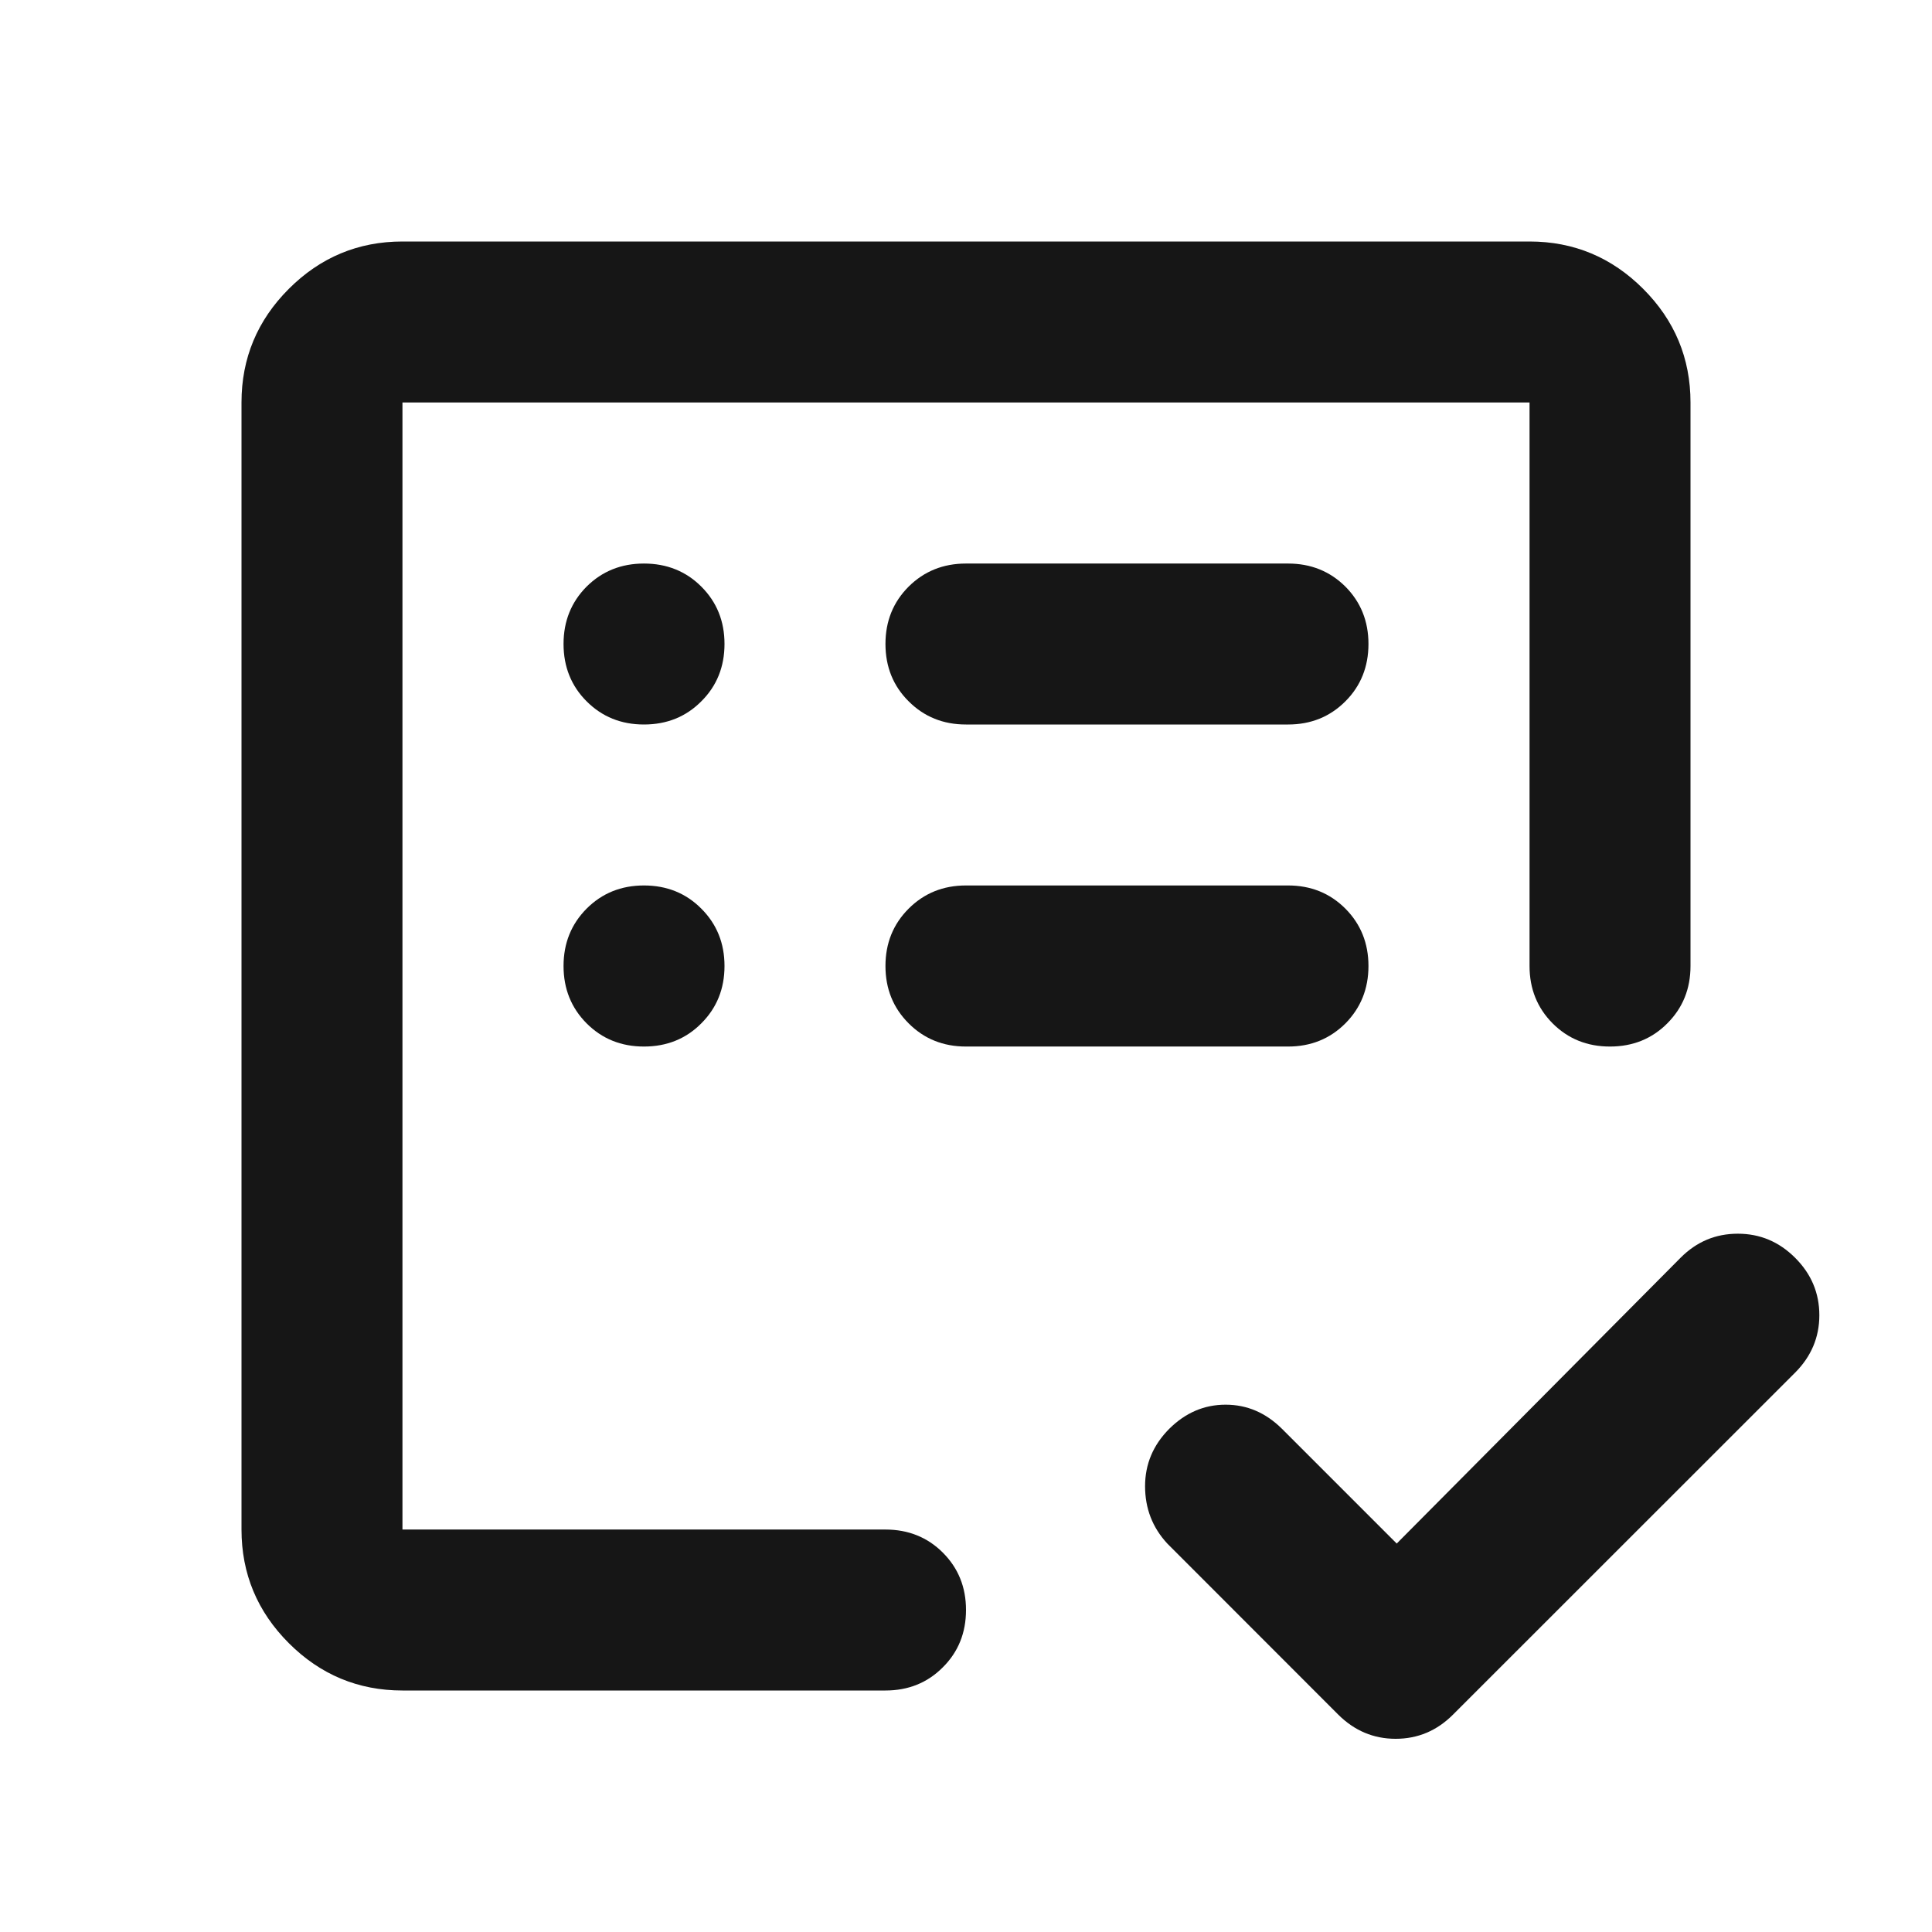 <svg width="16" height="16" viewBox="0 0 16 16" fill="none" xmlns="http://www.w3.org/2000/svg">
<mask id="mask0_1_321" style="mask-type:alpha" maskUnits="userSpaceOnUse" x="0" y="0" width="16" height="16">
<rect width="16" height="16" fill="#D9D9D9"/>
</mask>
<g mask="url(#mask0_1_321)">
<path d="M3.333 14C2.967 14 2.653 13.869 2.392 13.608C2.131 13.347 2 13.033 2 12.667V3.333C2 2.967 2.131 2.653 2.392 2.392C2.653 2.131 2.967 2 3.333 2H12.667C13.033 2 13.347 2.131 13.608 2.392C13.869 2.653 14 2.967 14 3.333V8C14 8.189 13.936 8.347 13.808 8.475C13.681 8.603 13.522 8.667 13.333 8.667C13.144 8.667 12.986 8.603 12.858 8.475C12.731 8.347 12.667 8.189 12.667 8V3.333H3.333V12.667H7.333C7.522 12.667 7.681 12.731 7.808 12.858C7.936 12.986 8 13.144 8 13.333C8 13.522 7.936 13.681 7.808 13.808C7.681 13.936 7.522 14 7.333 14H3.333ZM11.567 12.783L13.917 10.417C14.05 10.283 14.208 10.217 14.392 10.217C14.575 10.217 14.733 10.283 14.867 10.417C15 10.55 15.067 10.708 15.067 10.892C15.067 11.075 15 11.233 14.867 11.367L12.033 14.2C11.9 14.333 11.742 14.4 11.558 14.4C11.375 14.4 11.217 14.333 11.083 14.2L9.667 12.783C9.544 12.65 9.483 12.492 9.483 12.308C9.483 12.125 9.55 11.967 9.683 11.833C9.817 11.7 9.972 11.633 10.15 11.633C10.328 11.633 10.483 11.7 10.617 11.833L11.567 12.783ZM5.333 8.667C5.522 8.667 5.681 8.603 5.808 8.475C5.936 8.347 6 8.189 6 8C6 7.811 5.936 7.653 5.808 7.525C5.681 7.397 5.522 7.333 5.333 7.333C5.144 7.333 4.986 7.397 4.858 7.525C4.731 7.653 4.667 7.811 4.667 8C4.667 8.189 4.731 8.347 4.858 8.475C4.986 8.603 5.144 8.667 5.333 8.667ZM5.333 6C5.522 6 5.681 5.936 5.808 5.808C5.936 5.681 6 5.522 6 5.333C6 5.144 5.936 4.986 5.808 4.858C5.681 4.731 5.522 4.667 5.333 4.667C5.144 4.667 4.986 4.731 4.858 4.858C4.731 4.986 4.667 5.144 4.667 5.333C4.667 5.522 4.731 5.681 4.858 5.808C4.986 5.936 5.144 6 5.333 6ZM10.667 8.667C10.856 8.667 11.014 8.603 11.142 8.475C11.269 8.347 11.333 8.189 11.333 8C11.333 7.811 11.269 7.653 11.142 7.525C11.014 7.397 10.856 7.333 10.667 7.333H8C7.811 7.333 7.653 7.397 7.525 7.525C7.397 7.653 7.333 7.811 7.333 8C7.333 8.189 7.397 8.347 7.525 8.475C7.653 8.603 7.811 8.667 8 8.667H10.667ZM10.667 6C10.856 6 11.014 5.936 11.142 5.808C11.269 5.681 11.333 5.522 11.333 5.333C11.333 5.144 11.269 4.986 11.142 4.858C11.014 4.731 10.856 4.667 10.667 4.667H8C7.811 4.667 7.653 4.731 7.525 4.858C7.397 4.986 7.333 5.144 7.333 5.333C7.333 5.522 7.397 5.681 7.525 5.808C7.653 5.936 7.811 6 8 6H10.667Z" fill="#161616"/>
</g>
</svg>
